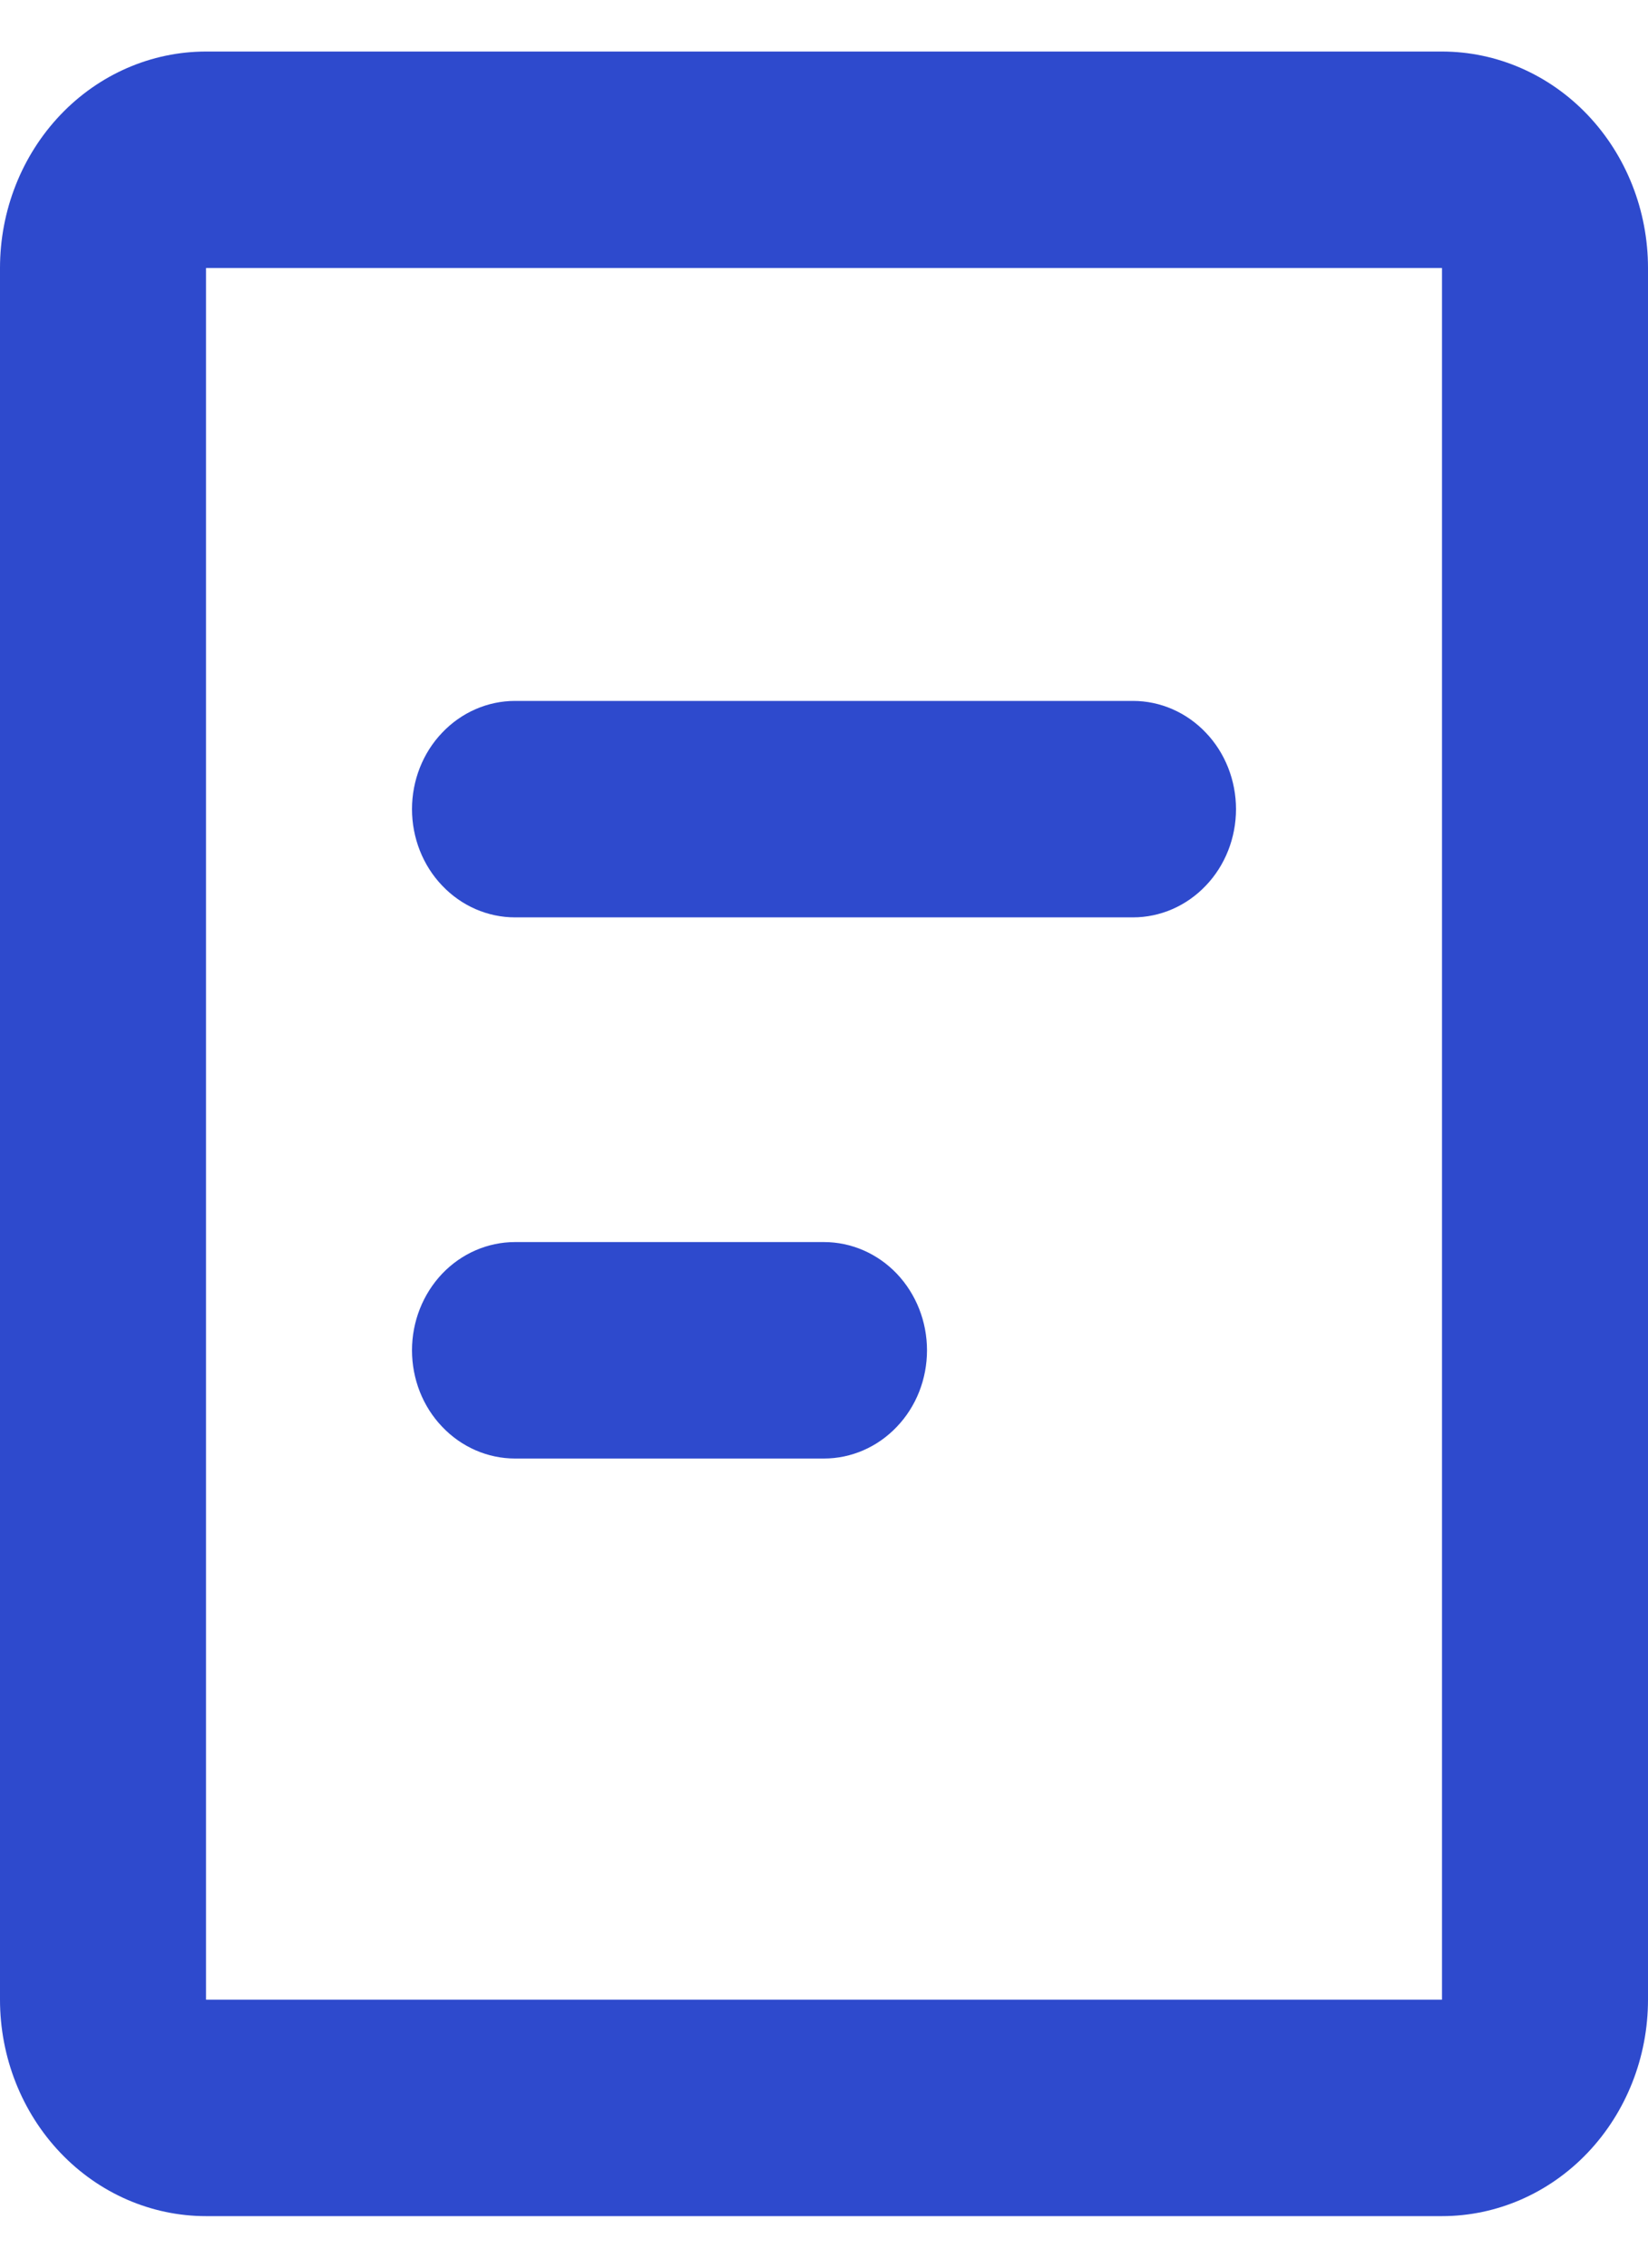 <svg width="16" height="22" viewBox="0 0 16 22" fill="none" xmlns="http://www.w3.org/2000/svg">
<path fill-rule="evenodd" clip-rule="evenodd" d="M0 2.6C0 2.043 0.211 1.509 0.586 1.115C0.961 0.721 1.47 0.5 2 0.5H14C14.53 0.5 15.039 0.721 15.414 1.115C15.789 1.509 16 2.043 16 2.6V19.4C16 19.957 15.789 20.491 15.414 20.885C15.039 21.279 14.53 21.5 14 21.5H2C1.47 21.5 0.961 21.279 0.586 20.885C0.211 20.491 0 19.957 0 19.4V2.6ZM14 2.6H2V19.4H14V2.6ZM4 7.85C4 7.572 4.105 7.304 4.293 7.108C4.48 6.911 4.735 6.8 5 6.8H11C11.265 6.8 11.52 6.911 11.707 7.108C11.895 7.304 12 7.572 12 7.85C12 8.128 11.895 8.396 11.707 8.592C11.52 8.789 11.265 8.9 11 8.9H5C4.735 8.9 4.48 8.789 4.293 8.592C4.105 8.396 4 8.128 4 7.85ZM5 12.05C4.735 12.05 4.48 12.161 4.293 12.357C4.105 12.555 4 12.822 4 13.1C4 13.379 4.105 13.646 4.293 13.842C4.48 14.039 4.735 14.15 5 14.15H8C8.265 14.15 8.52 14.039 8.707 13.842C8.895 13.646 9 13.379 9 13.1C9 12.822 8.895 12.555 8.707 12.357C8.52 12.161 8.265 12.05 8 12.05H5Z" fill="#2E4ACD"/>
</svg>

